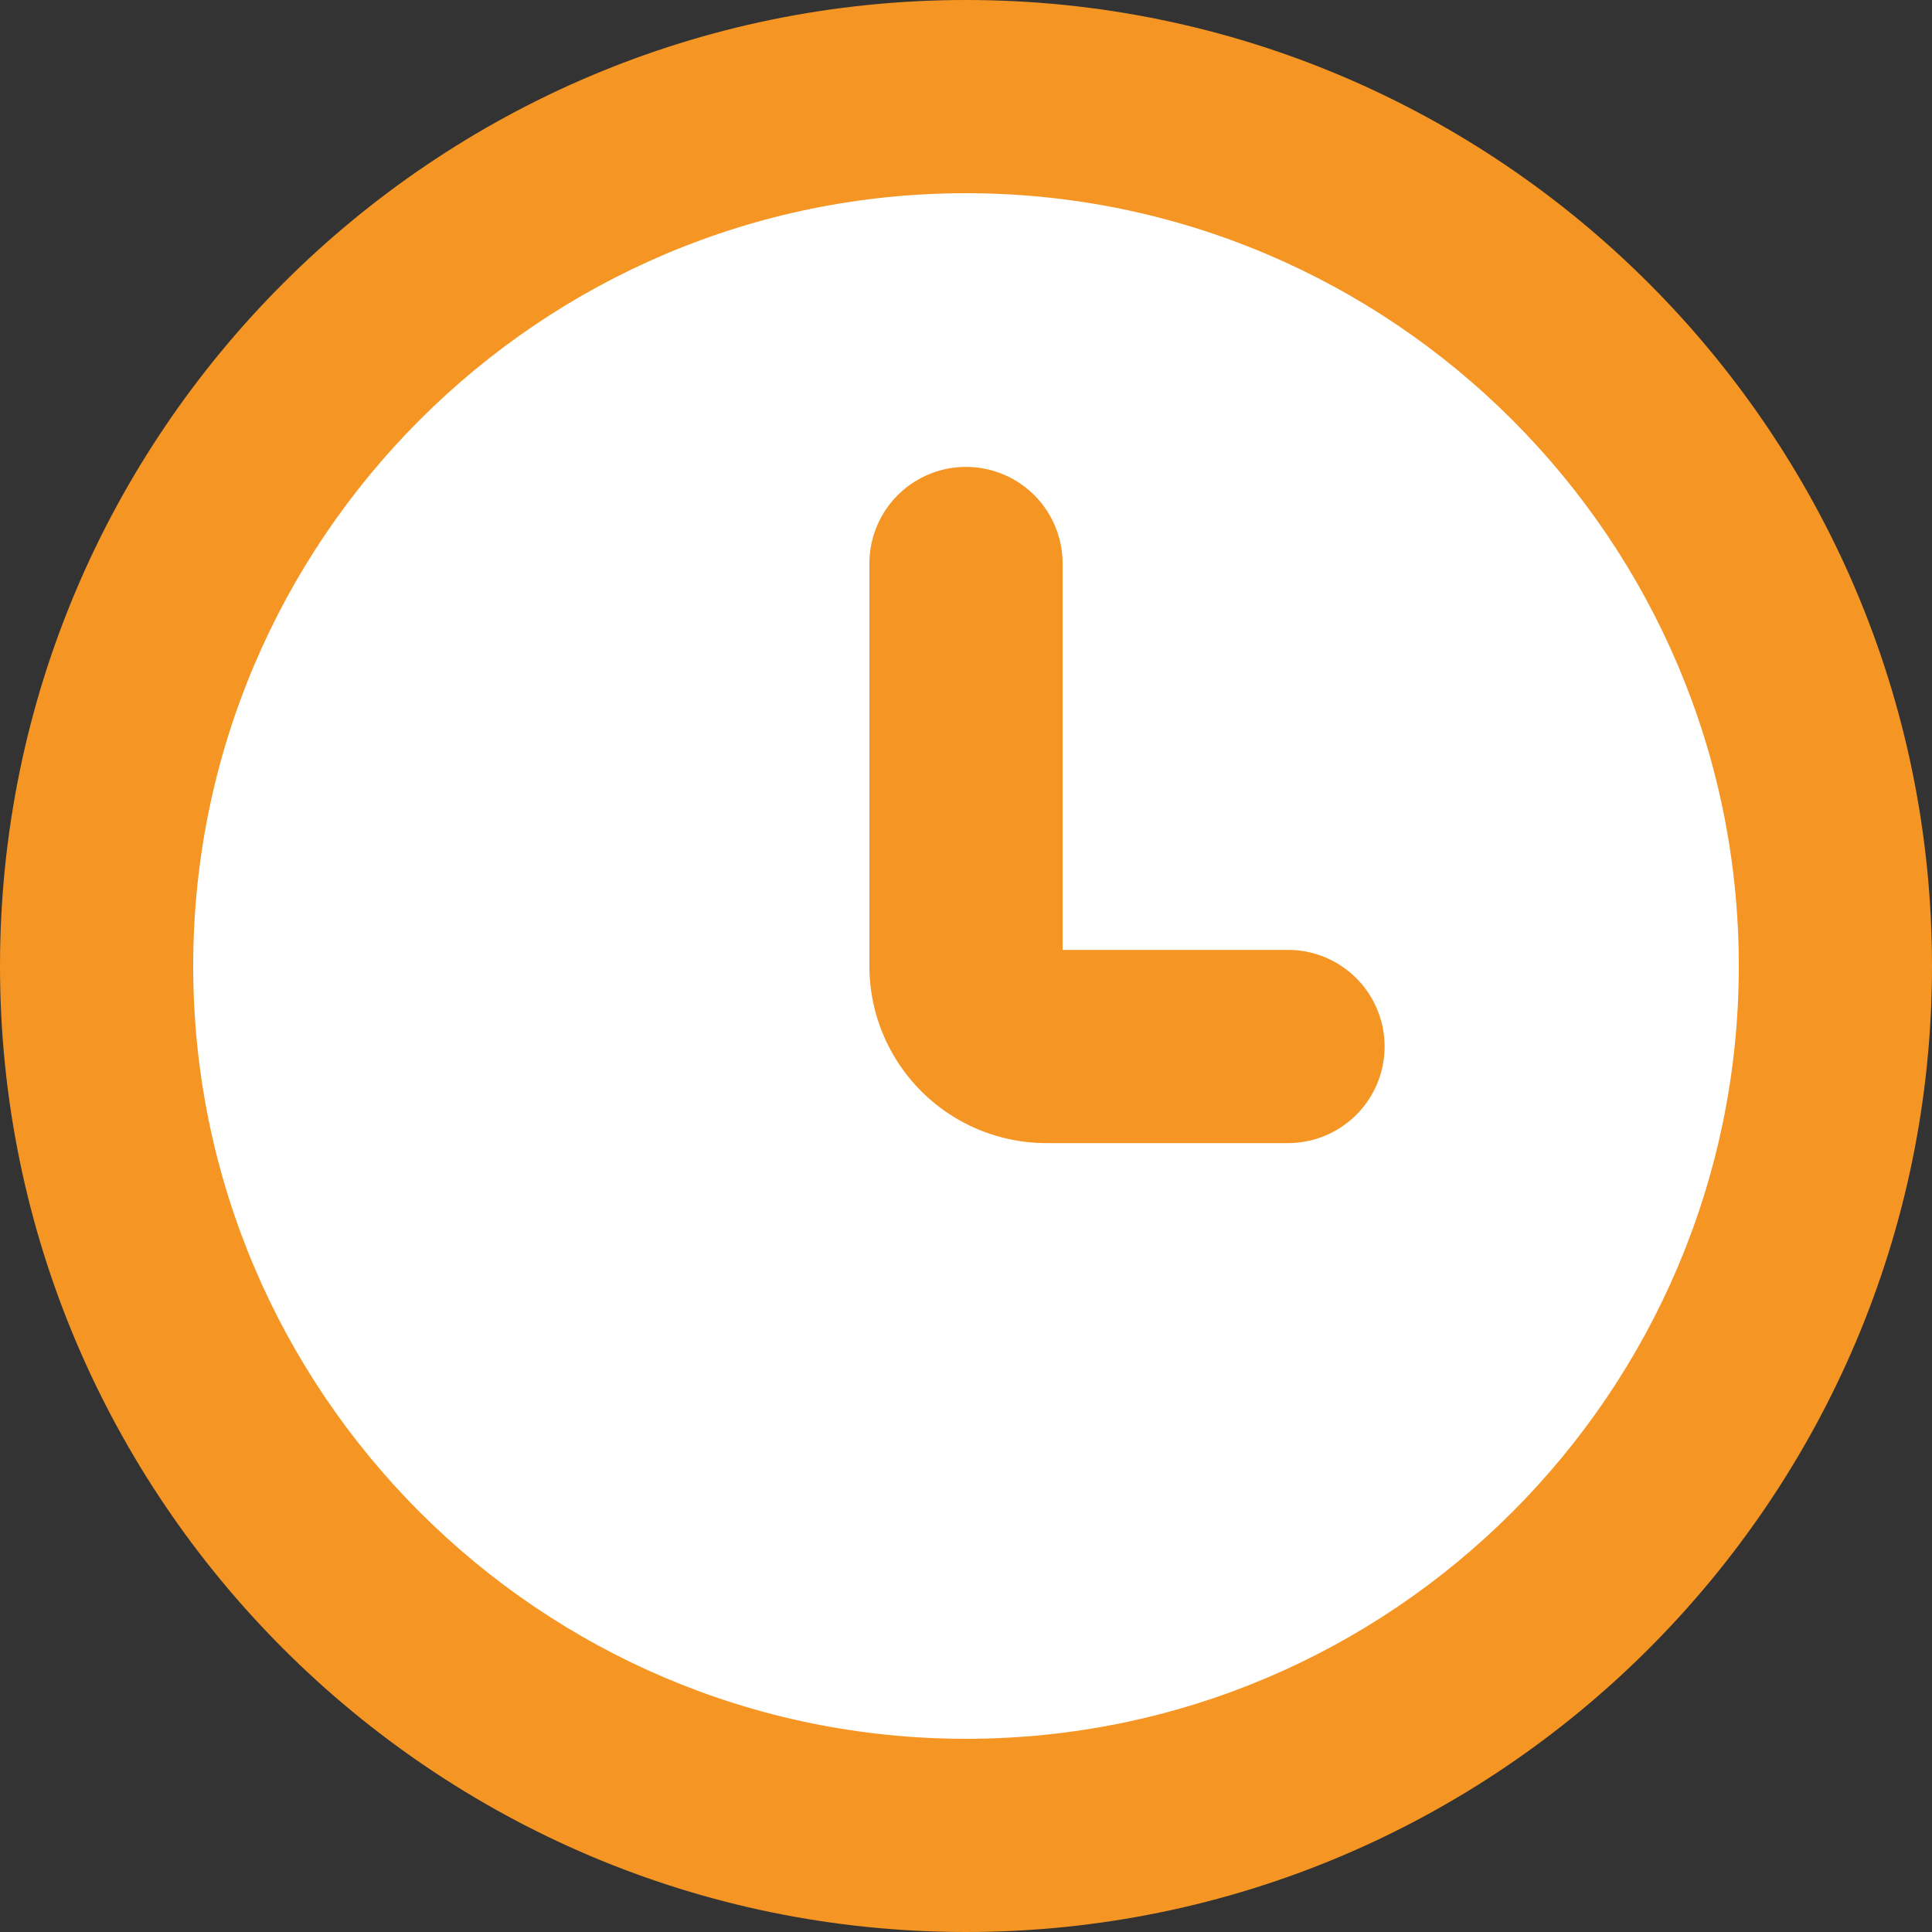 <svg xmlns="http://www.w3.org/2000/svg" width="24" height="24" viewBox="0 0 24 24"><rect x="0" y="0" width="24" height="24" fill="#333333" stroke="none"/><g fill="none" fill-rule="evenodd"><path d="M0 0h24v24H0z"/><path fill="#F59624" d="M12 0C5.383 0 0 5.383 0 12s5.383 12 12 12 12-5.383 12-12S18.617 0 12 0"/><path fill="#FFF" d="M12 21.6c-5.293 0-9.6-4.307-9.6-9.6 0-5.293 4.307-9.6 9.6-9.6 5.293 0 9.6 4.307 9.6 9.6 0 5.293-4.307 9.6-9.6 9.6"/><path fill="#F59624" fill-rule="nonzero" d="M13.2 7a1.2 1.2 0 10-2.4 0v5a2.2 2.2 0 002.2 2.2h3a1.2 1.2 0 100-2.4h-2.8V7z"/></g></svg>